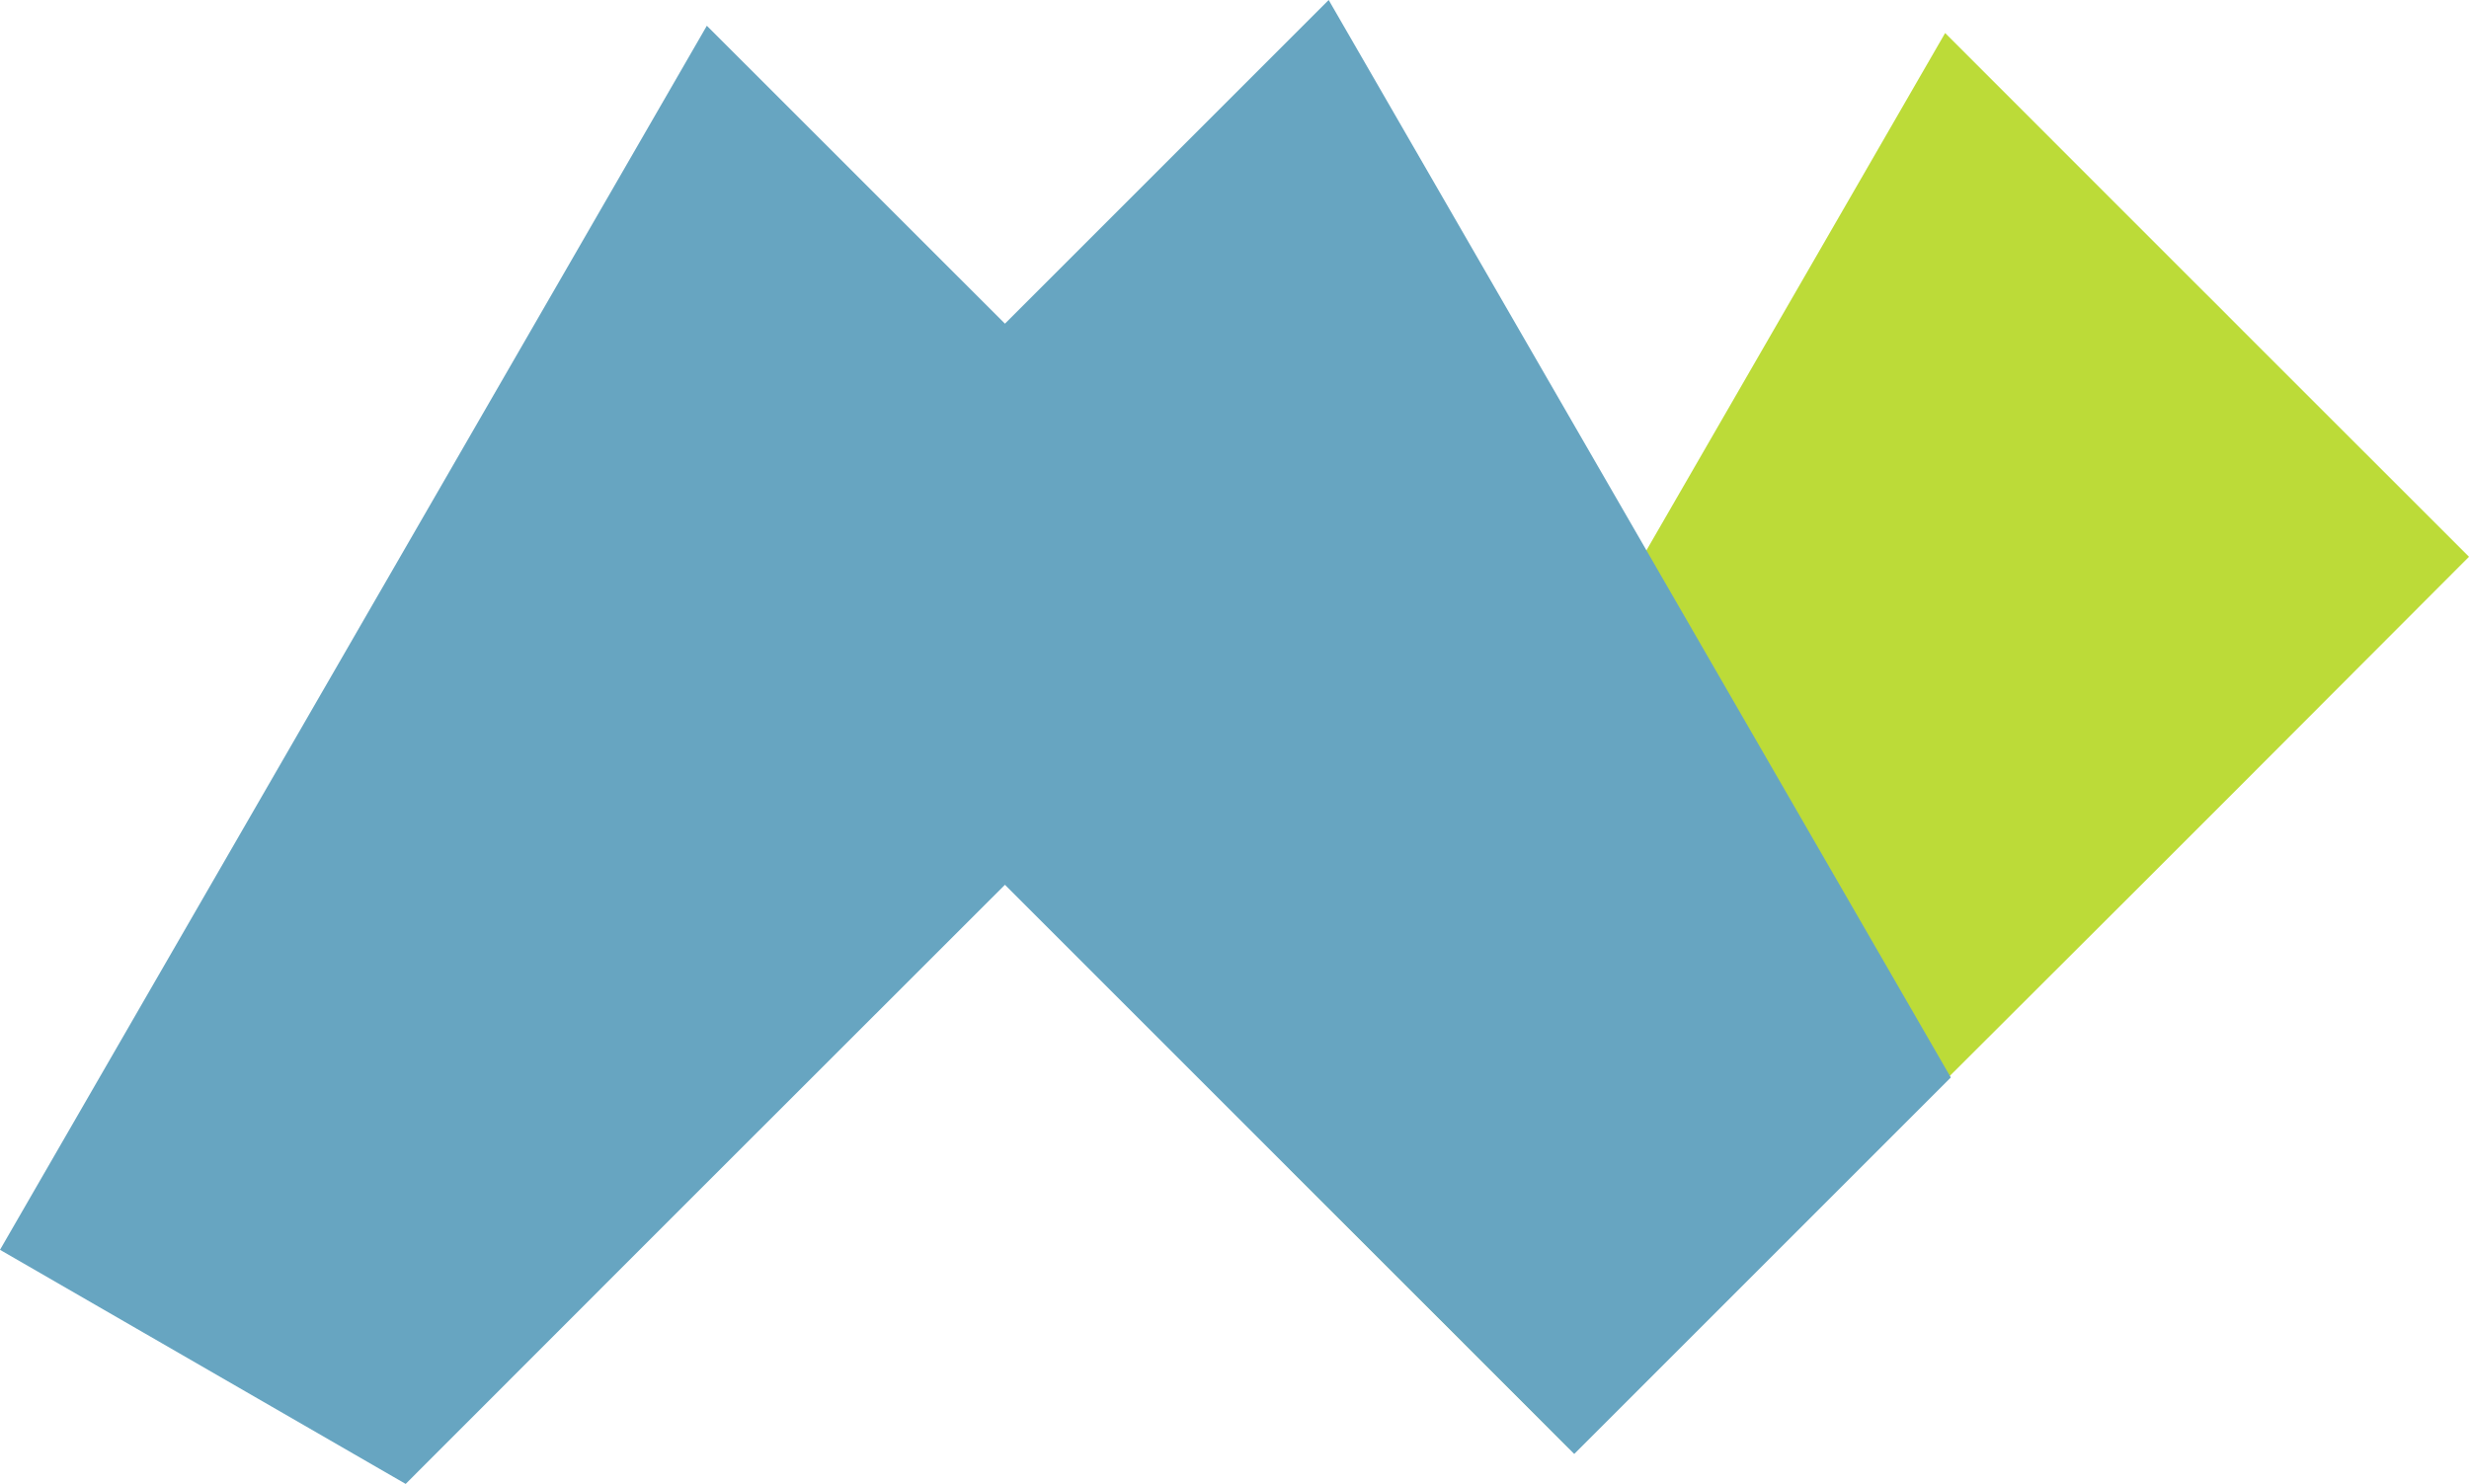 <svg xmlns="http://www.w3.org/2000/svg" xmlns:xlink="http://www.w3.org/1999/xlink" width="26.082" height="15.68" viewBox="0 0 26.082 15.68">
  <defs>
    <clipPath id="clip-path">
      <rect width="26.082" height="15.68" fill="none"/>
    </clipPath>
  </defs>
  <g id="title-icon" clip-path="url(#clip-path)">
    <path id="前面オブジェクトで型抜き_15" data-name="前面オブジェクトで型抜き 15" d="M9.411,14.984h0l-.064-.037L6.4,12,13.327,0,15.94,2.614l.268.267.267.268,2.386,2.385L16.4,8l-1,1L12.86,11.535,12.4,12,9.412,14.984Z" transform="translate(7.221 0.349)" fill="#bcdb38"/>
    <path id="前面オブジェクトで型抜き_16" data-name="前面オブジェクトで型抜き 16" d="M4.286,15.68h0L0,13.206,7.467.272,10.616,3.42,14.036,0l6.572,11.385-3.978,3.978L15.348,14.08l-1.732-1.731-3-3L7.079,12.884,4.286,15.679Z" transform="translate(0 0)" fill="#67a5c1"/>
  </g>
</svg>
